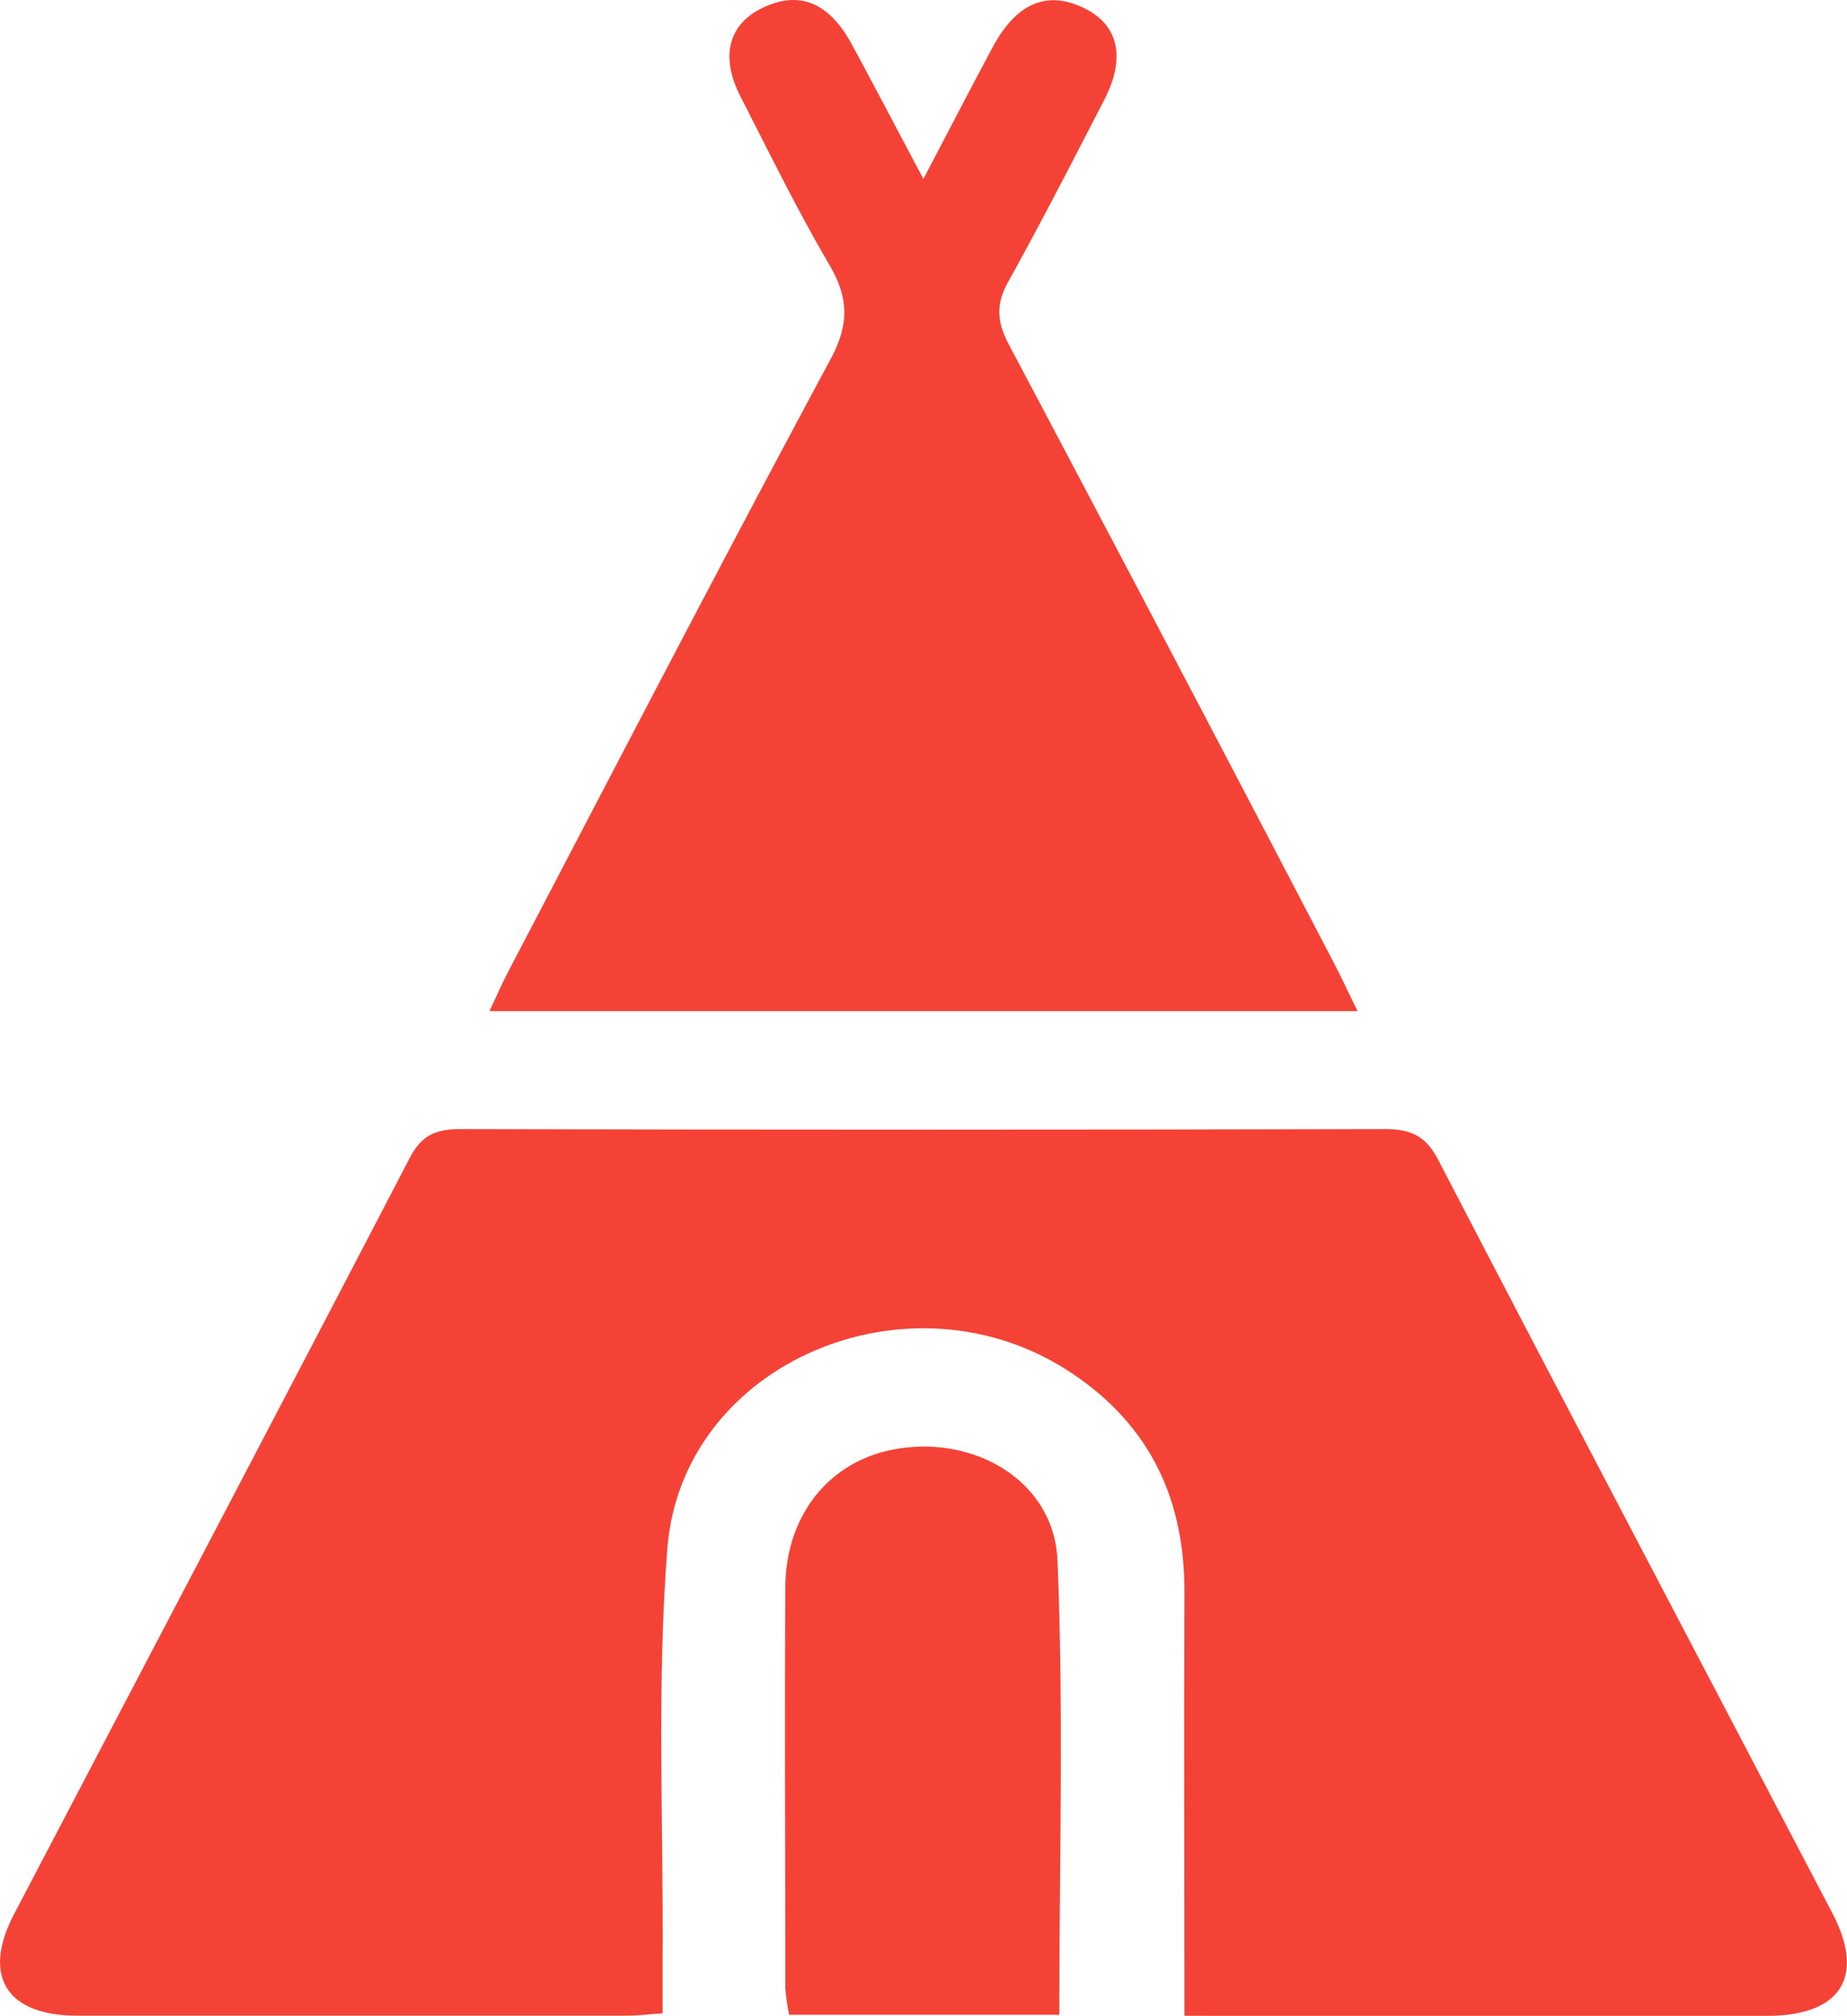<svg xmlns="http://www.w3.org/2000/svg" width="22" height="24" viewBox="0 0 22 24"><g><g><g/><g><path fill="#f44336" d="M14.108 23.995c0-1.727-.006-3.382 0-5.035.005-1.09-.394-1.985-1.346-2.617-1.914-1.275-4.637-.13-4.813 2.088-.128 1.63-.045 3.277-.057 4.917v.618c-.175.012-.303.028-.43.028H.922c-.844 0-1.14-.47-.756-1.206 1.571-3 3.15-5.997 4.713-9.002.14-.27.307-.346.605-.346 3.672.009 7.344.009 11.015 0 .323 0 .493.094.637.376 1.554 2.99 3.128 5.973 4.691 8.96.395.757.099 1.22-.782 1.22h-6.441z"/></g><g><path fill="#f44336" d="M16.17 12.036H5.83c.093-.196.158-.347.235-.492 1.271-2.427 2.532-4.858 3.83-7.272.222-.414.214-.727-.016-1.119-.382-.652-.715-1.332-1.059-2.004-.25-.49-.137-.877.29-1.068.427-.192.768-.04 1.03.436.275.506.542 1.018.859 1.613.303-.578.56-1.075.825-1.568.275-.512.628-.671 1.051-.483.442.194.546.59.278 1.11-.375.726-.749 1.455-1.147 2.171-.147.265-.13.474.009.738a1234.5 1234.5 0 0 1 3.87 7.358c.087.165.165.335.285.58z"/></g><g><path fill="#f44336" d="M12.618 23.983H9.4a2.434 2.434 0 0 1-.046-.32c0-1.59-.009-3.179 0-4.769.006-.864.528-1.503 1.305-1.643.962-.173 1.9.39 1.937 1.326.074 1.786.022 3.576.022 5.406z"/></g></g></g></svg>
